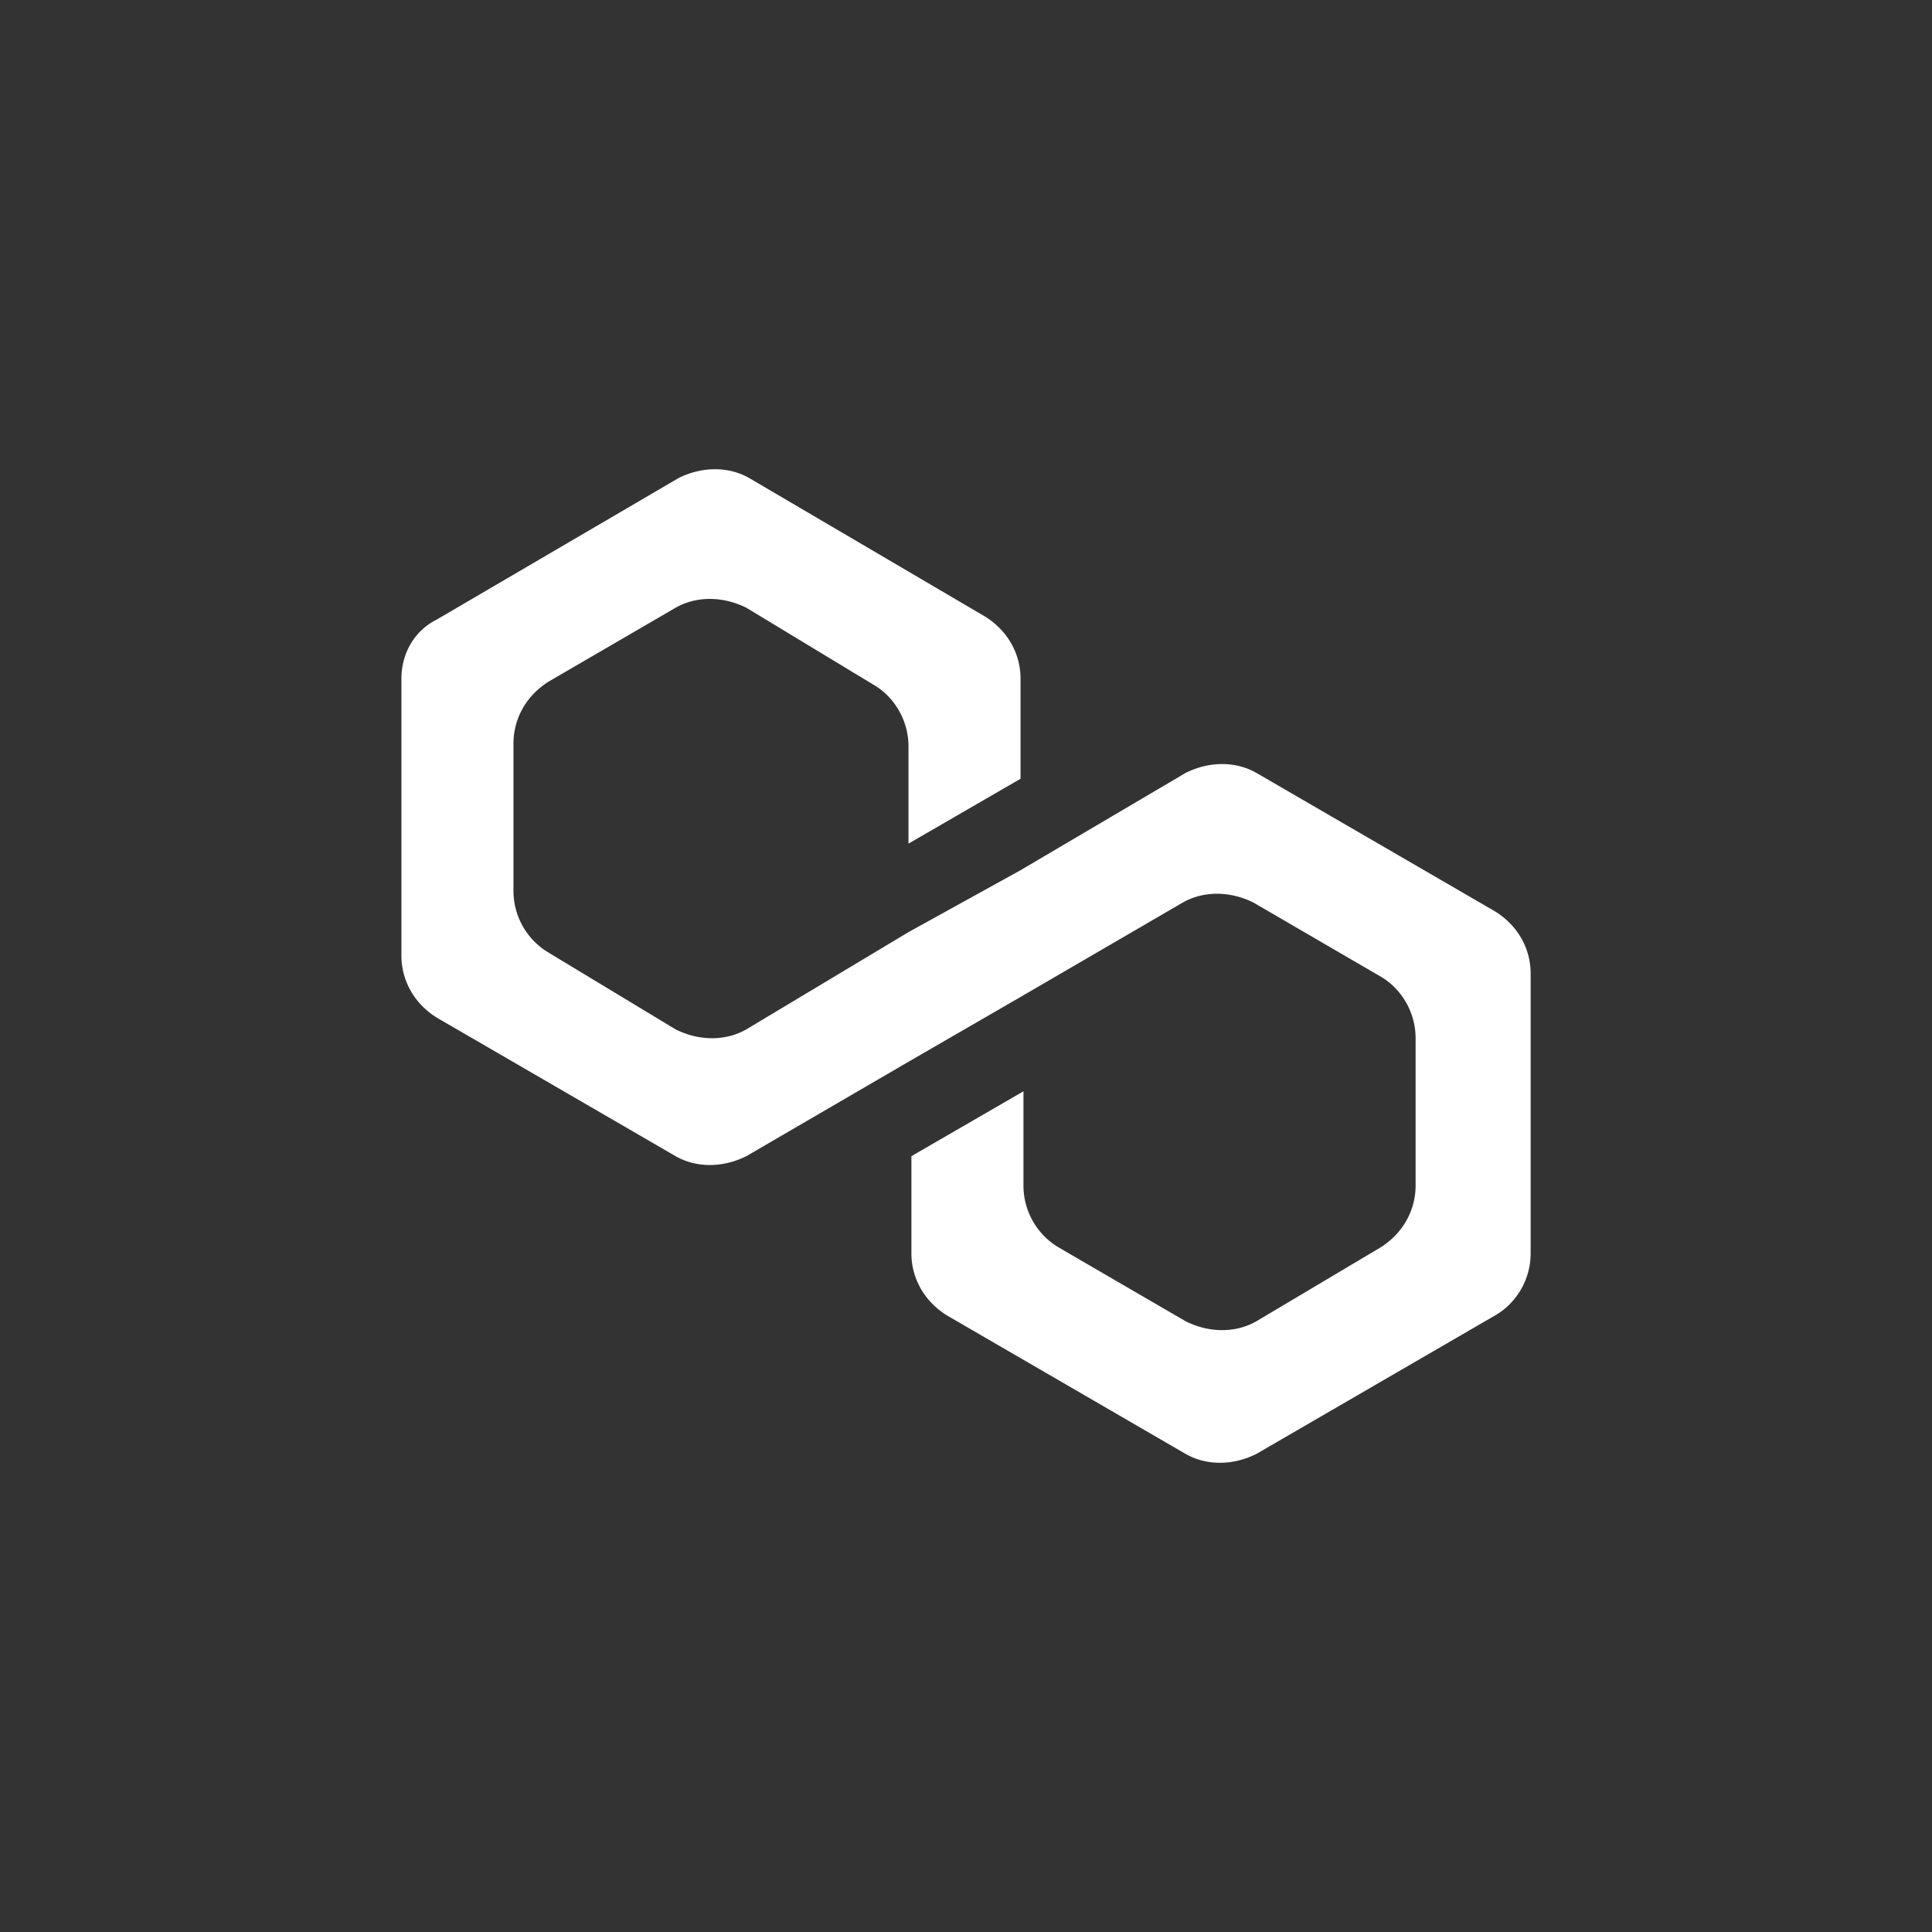 <svg width="35" height="35" fill="none" xmlns="http://www.w3.org/2000/svg"><rect width="100%" height="100%" fill="#333333" stroke="none"/><path d="M22.761 14.002c-.374-.214-.854-.214-1.282 0l-2.99 1.762-2.03 1.122-2.938 1.762c-.374.214-.855.214-1.282 0L9.942 17.26a1.302 1.302 0 0 1-.64-1.122v-2.67c0-.428.213-.855.64-1.122l2.297-1.336c.374-.213.854-.213 1.282 0l2.296 1.39c.374.213.641.64.641 1.12v1.763l2.03-1.175v-1.816c0-.427-.214-.854-.64-1.121l-4.274-2.51c-.374-.214-.854-.214-1.282 0l-4.38 2.563c-.427.214-.64.641-.64 1.068v5.021c0 .427.213.855.64 1.122l4.327 2.51c.374.214.854.214 1.282 0l2.937-1.71 2.03-1.174 2.938-1.71c.374-.213.854-.213 1.282 0l2.296 1.336c.374.214.641.64.641 1.122v2.67c0 .428-.213.855-.64 1.122l-2.244 1.335c-.374.214-.854.214-1.282 0l-2.296-1.335a1.302 1.302 0 0 1-.642-1.122V19.77l-2.03 1.175v1.763c0 .427.215.854.642 1.121l4.326 2.51c.374.214.855.214 1.282 0l4.326-2.51c.374-.213.642-.64.642-1.121v-5.074c0-.428-.214-.855-.642-1.122l-4.326-2.51Z" fill="#fff"/></svg>
